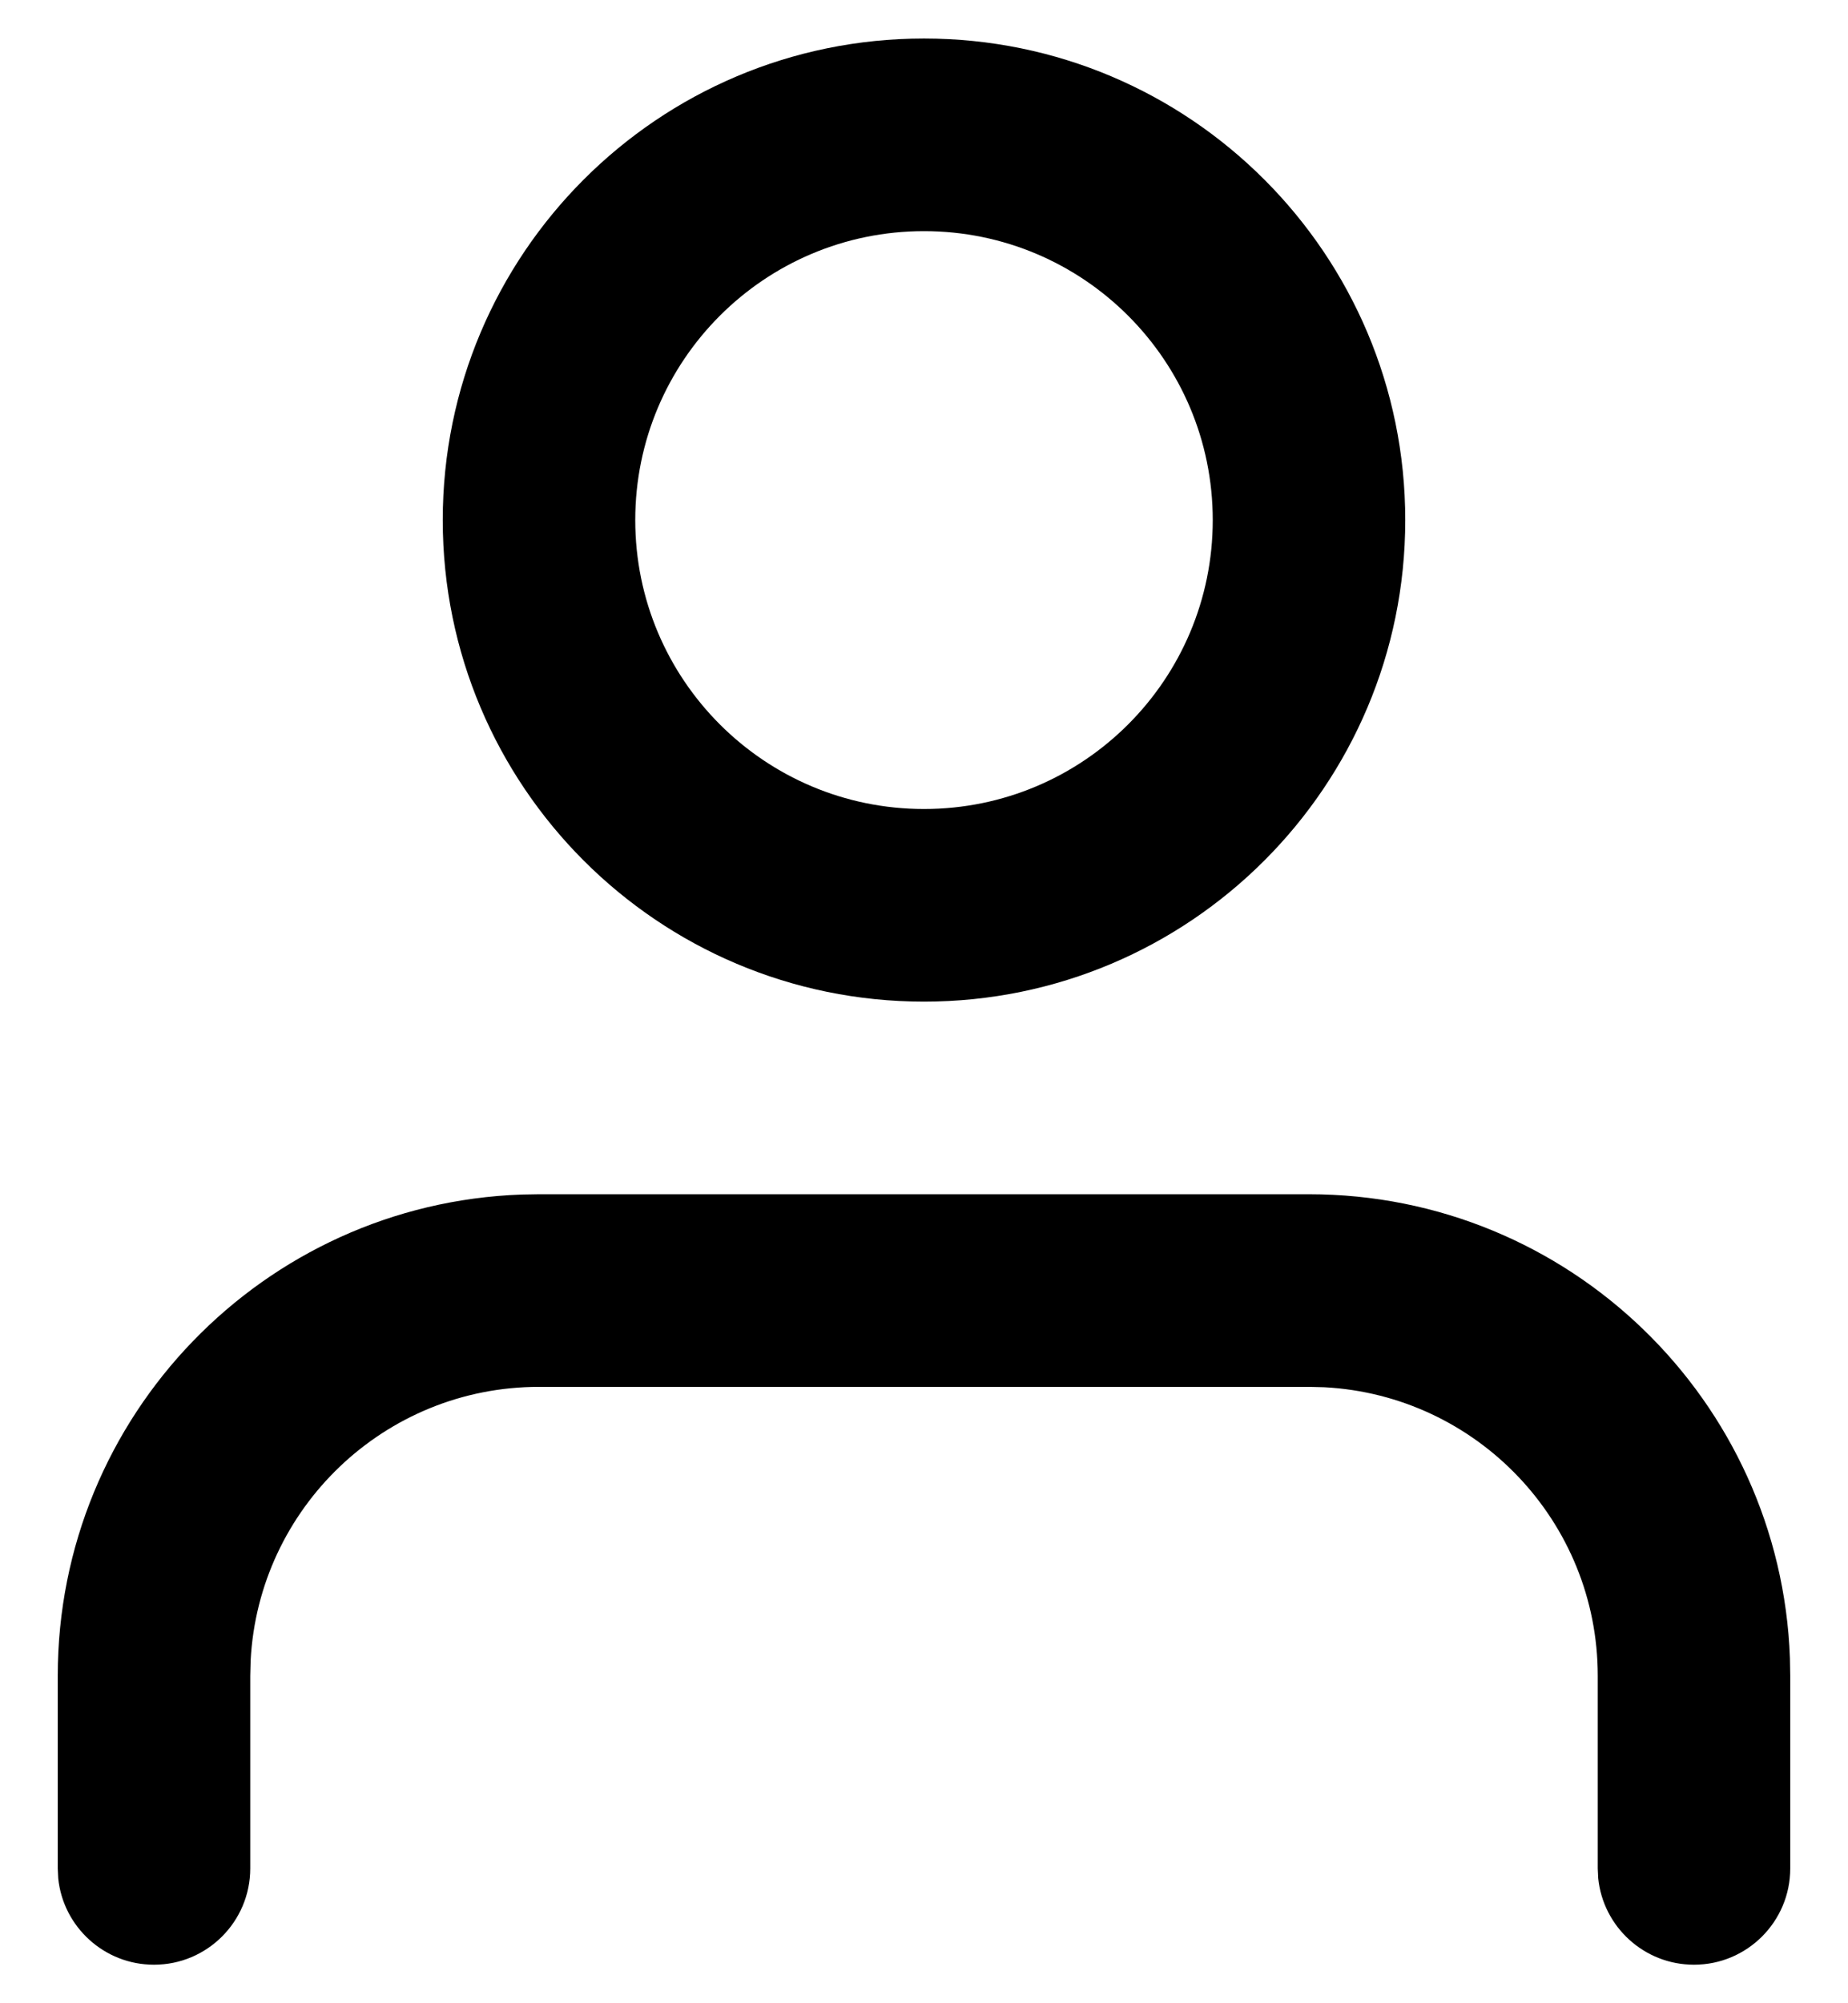 <?xml version="1.0" encoding="UTF-8"?>
<svg width="24px" height="26px" viewBox="0 0 24 26" version="1.1" xmlns="http://www.w3.org/2000/svg" xmlns:xlink="http://www.w3.org/1999/xlink">
    <!-- Generator: sketchtool 58 (101010) - https://sketch.com -->
    <title>DEBB91B9-DCD3-46E7-B566-DAE97D513FC0</title>
    <desc>Created with sketchtool.</desc>
    <defs>
        <path d="M10,17.5 L20,17.5 C23.375,17.5 26.125,20.175 26.246,23.521 L26.25,23.75 L26.25,26.25 C26.25,26.94 25.69,27.5 25,27.5 C24.353,27.5 23.82,27.008 23.756,26.378 L23.75,26.25 L23.75,23.75 C23.75,21.746 22.178,20.109 20.199,20.005 L20,20 L10,20 C7.996,20 6.359,21.572 6.255,23.551 L6.25,23.75 L6.25,26.25 C6.25,26.94 5.69,27.5 5,27.5 C4.353,27.5 3.82,27.008 3.756,26.378 L3.75,26.25 L3.75,23.75 C3.75,20.375 6.425,17.625 9.771,17.504 L10,17.5 L20,17.5 Z M15,2.5 C18.452,2.5 21.25,5.298 21.25,8.75 C21.25,12.202 18.452,15 15,15 C11.548,15 8.75,12.202 8.75,8.75 C8.75,5.298 11.548,2.5 15,2.5 Z M15,5 C12.929,5 11.25,6.679 11.25,8.75 C11.25,10.821 12.929,12.5 15,12.5 C17.071,12.5 18.75,10.821 18.75,8.75 C18.75,6.679 17.071,5 15,5 Z" id="path-1"></path>
    </defs>
    <g id="NM" stroke="none" stroke-width="1" fill="none" fill-rule="evenodd">
        <g id="Cart" transform="translate(-1687, -36)">
            <g id="Group-4" transform="translate(0, -2)">
                <g id="user" transform="translate(1684, 36)">
                    <mask id="mask-2" fill="white">
                        <use xlink:href="#path-1"></use>
                    </mask>
                    <use id="Combined-Shape" fill="#000000" fill-rule="nonzero" xlink:href="#path-1"></use>
                </g>
            </g>
        </g>
    </g>
</svg>